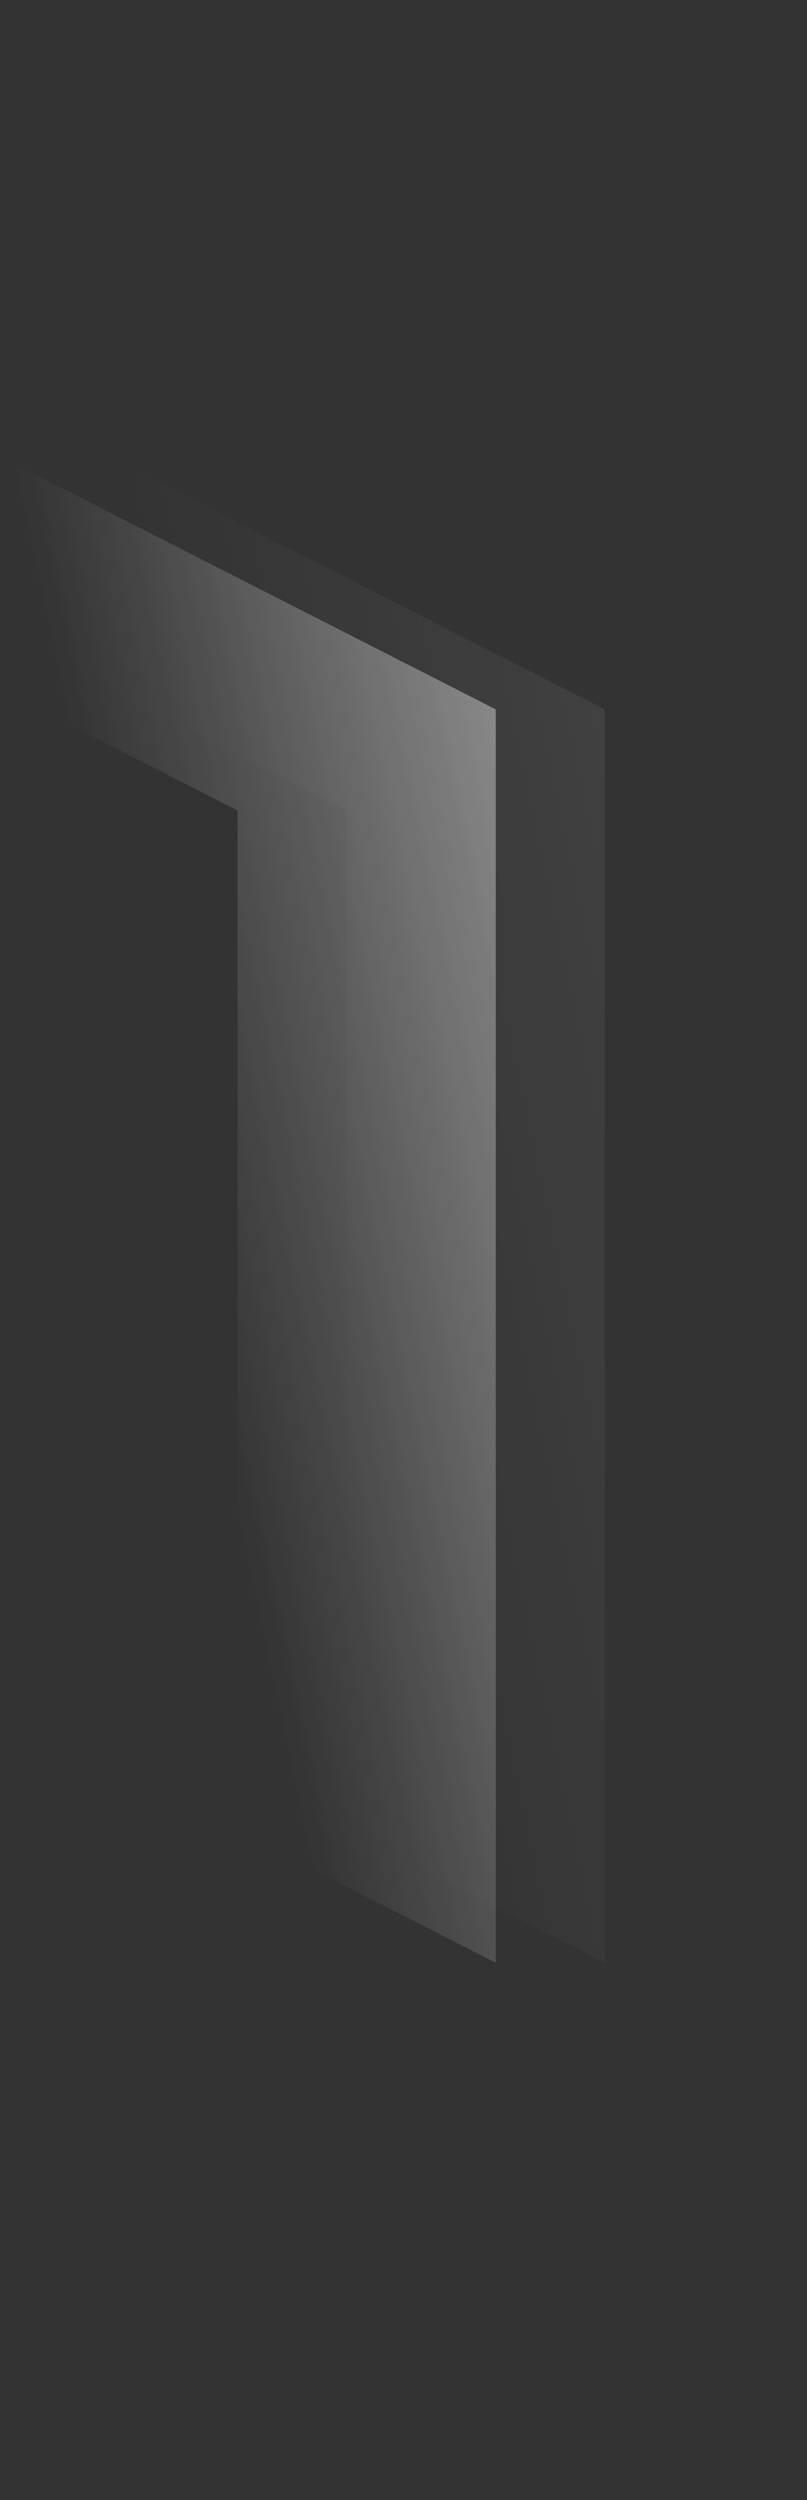 <svg width="84" height="260" viewBox="0 0 84 260" fill="none" xmlns="http://www.w3.org/2000/svg">
<rect x="0" y="0" width="84" height="260" fill="#333333" stroke="none"/>
<path opacity="0.4" d="M24.728 190.427L24.724 71.251L36.338 90.204L1.496 72.45L1.495 48.243L51.602 73.774L51.606 204.123L24.728 190.427Z" fill="url(#paint0_linear_176_2083)"/>
<path opacity="0.07" d="M36.06 190.427L36.055 71.251L47.67 90.204L12.828 72.45L12.827 48.243L62.934 73.774L62.938 204.123L36.06 190.427Z" fill="url(#paint1_linear_176_2083)"/>
<defs>
<linearGradient id="paint0_linear_176_2083" x1="55.589" y1="83.312" x2="10.676" y2="92.872" gradientUnits="userSpaceOnUse">
<stop stop-color="white"/>
<stop offset="1" stop-color="white" stop-opacity="0"/>
</linearGradient>
<linearGradient id="paint1_linear_176_2083" x1="66.922" y1="83.312" x2="22.008" y2="92.872" gradientUnits="userSpaceOnUse">
<stop stop-color="white"/>
<stop offset="1" stop-color="white" stop-opacity="0"/>
</linearGradient>
</defs>
</svg>
